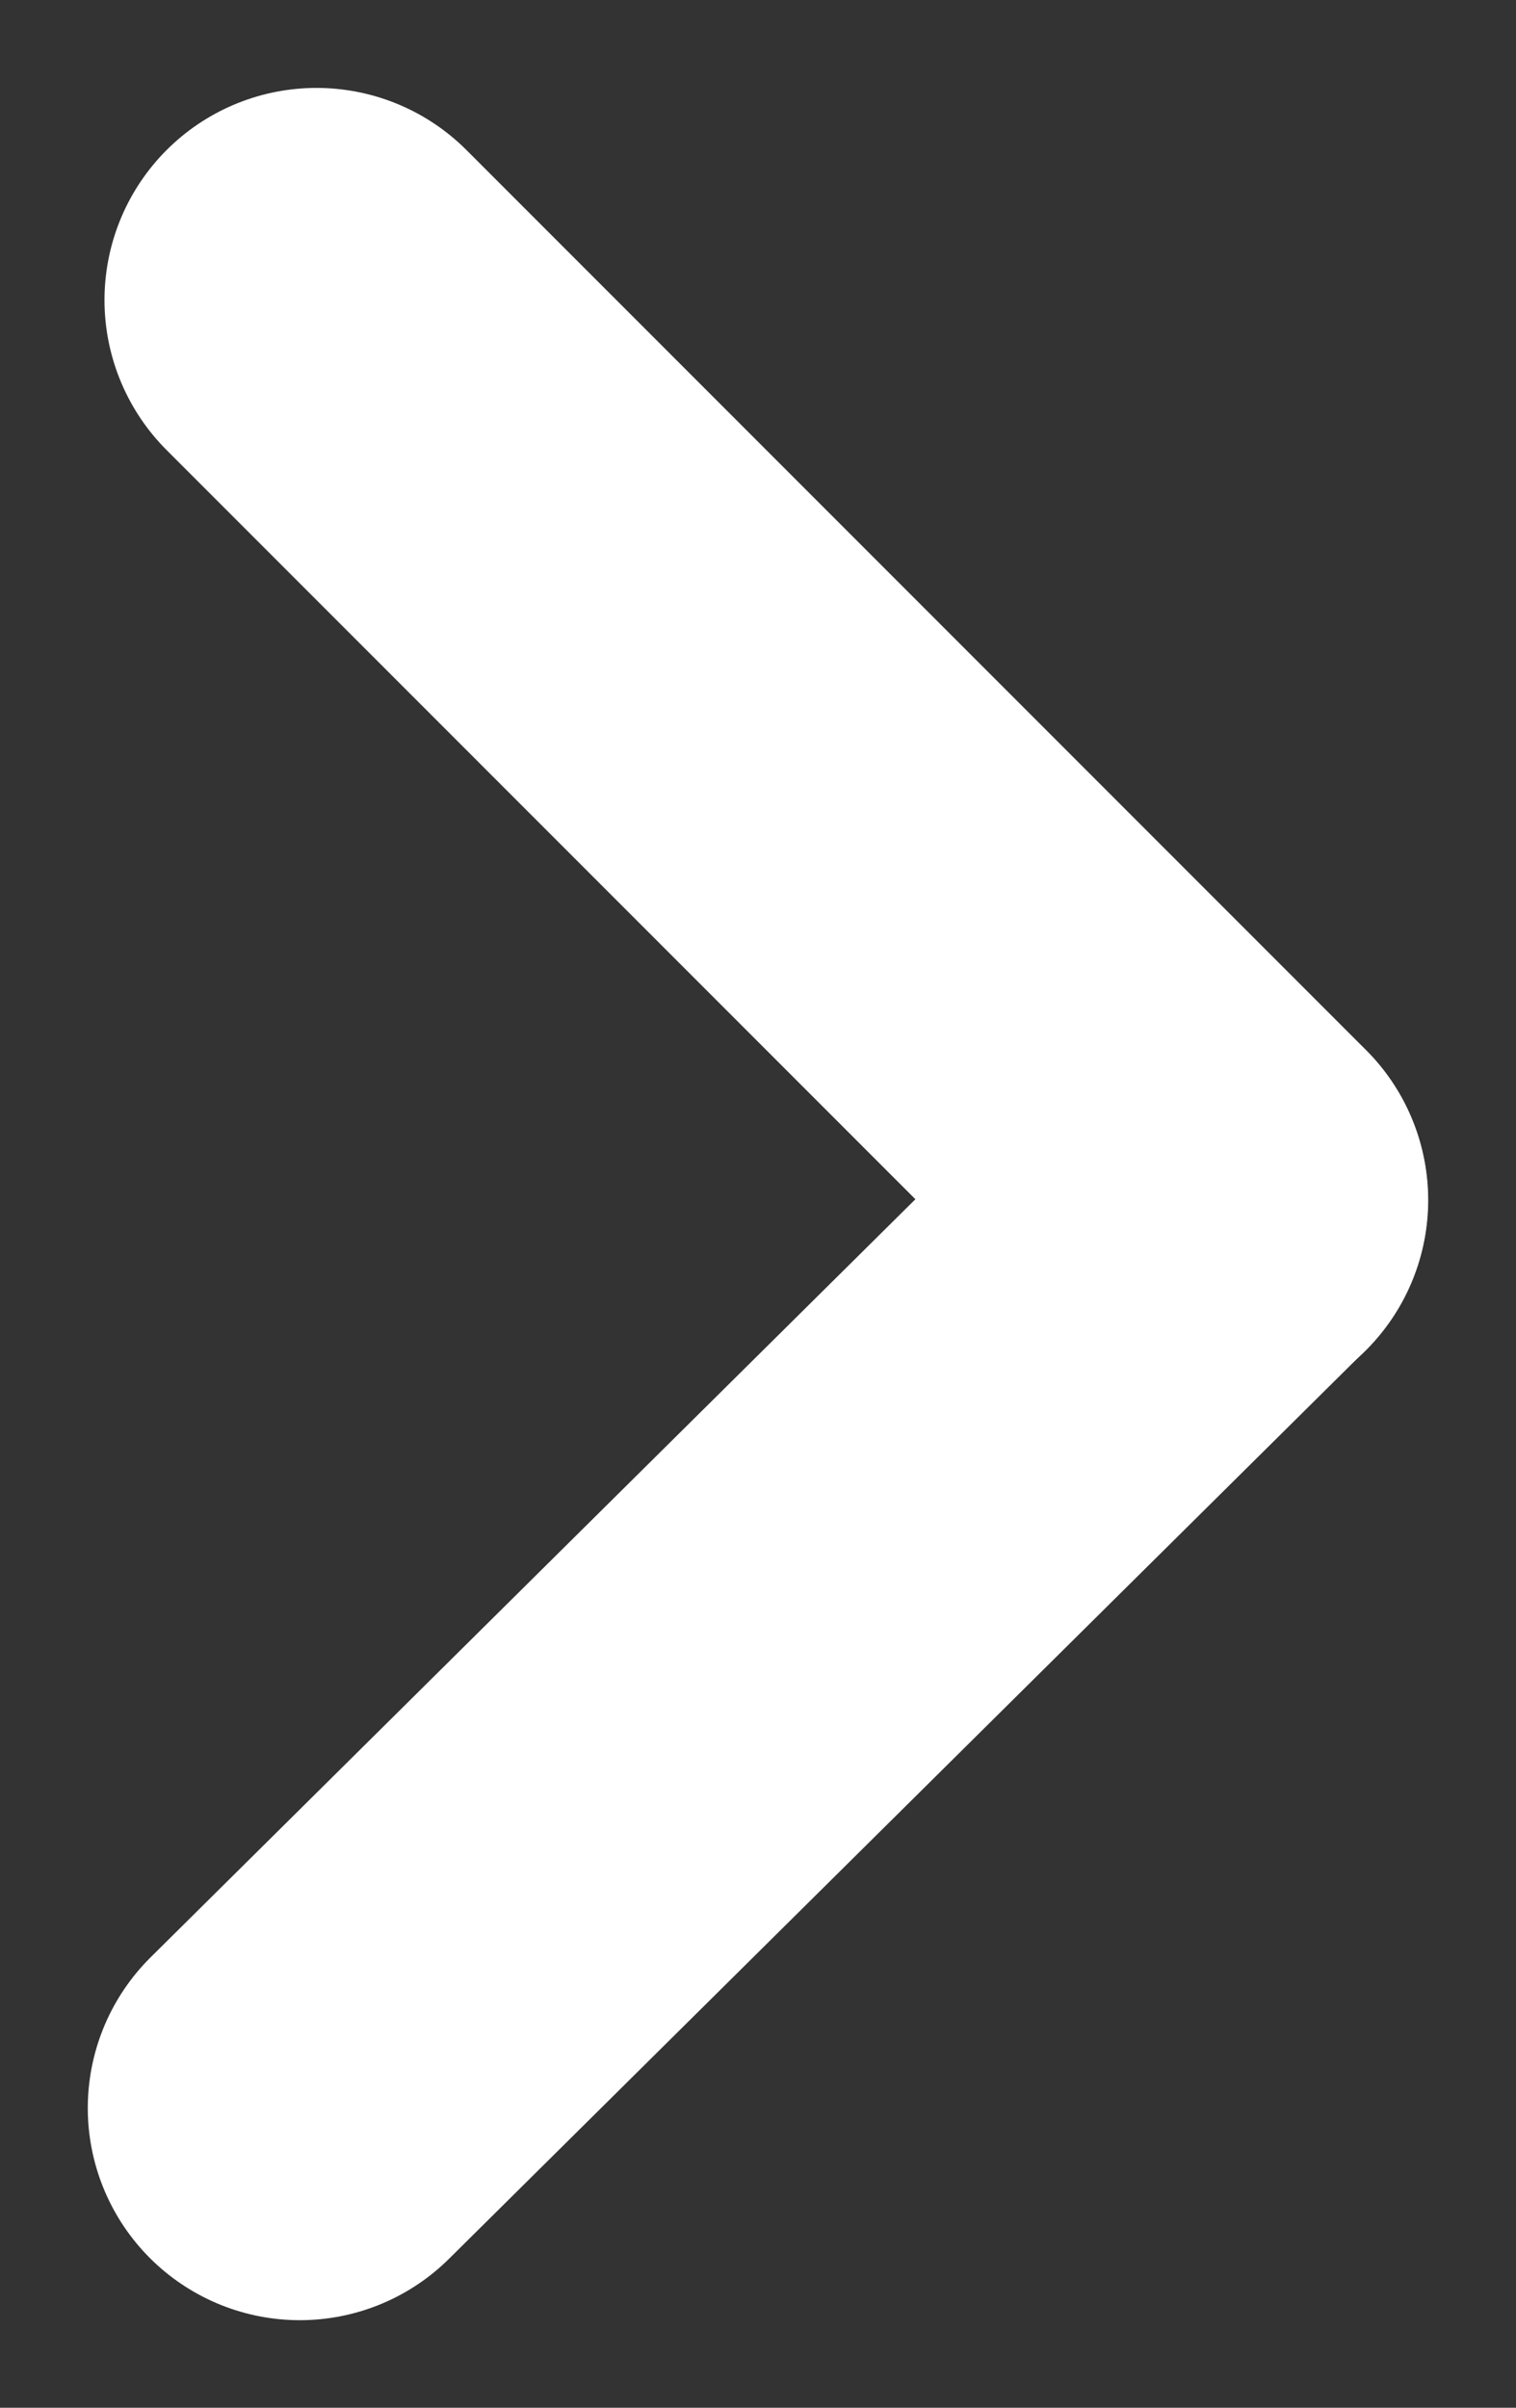 <svg xmlns="http://www.w3.org/2000/svg" width="17.874" height="28.374" viewBox="0 0 17.874 28.374">
  <rect x="0" y="0" width="17.874" height="28.374" fill="#333333" stroke="none"/>
  <g id="グループ_1" data-name="グループ 1" transform="translate(-794.965 -395.661)">
    <path id="パス_3" data-name="パス 3" d="M0,0H15" transform="translate(798.697 399.197) rotate(45)" fill="none" stroke="#fff" stroke-linecap="round" stroke-width="5"/>
    <path id="パス_2" data-name="パス 2" d="M0,10.7,10.8,0" transform="translate(798.5 409.803)" fill="none" stroke="#fff" stroke-linecap="round" stroke-width="5"/>
  </g>
</svg>
